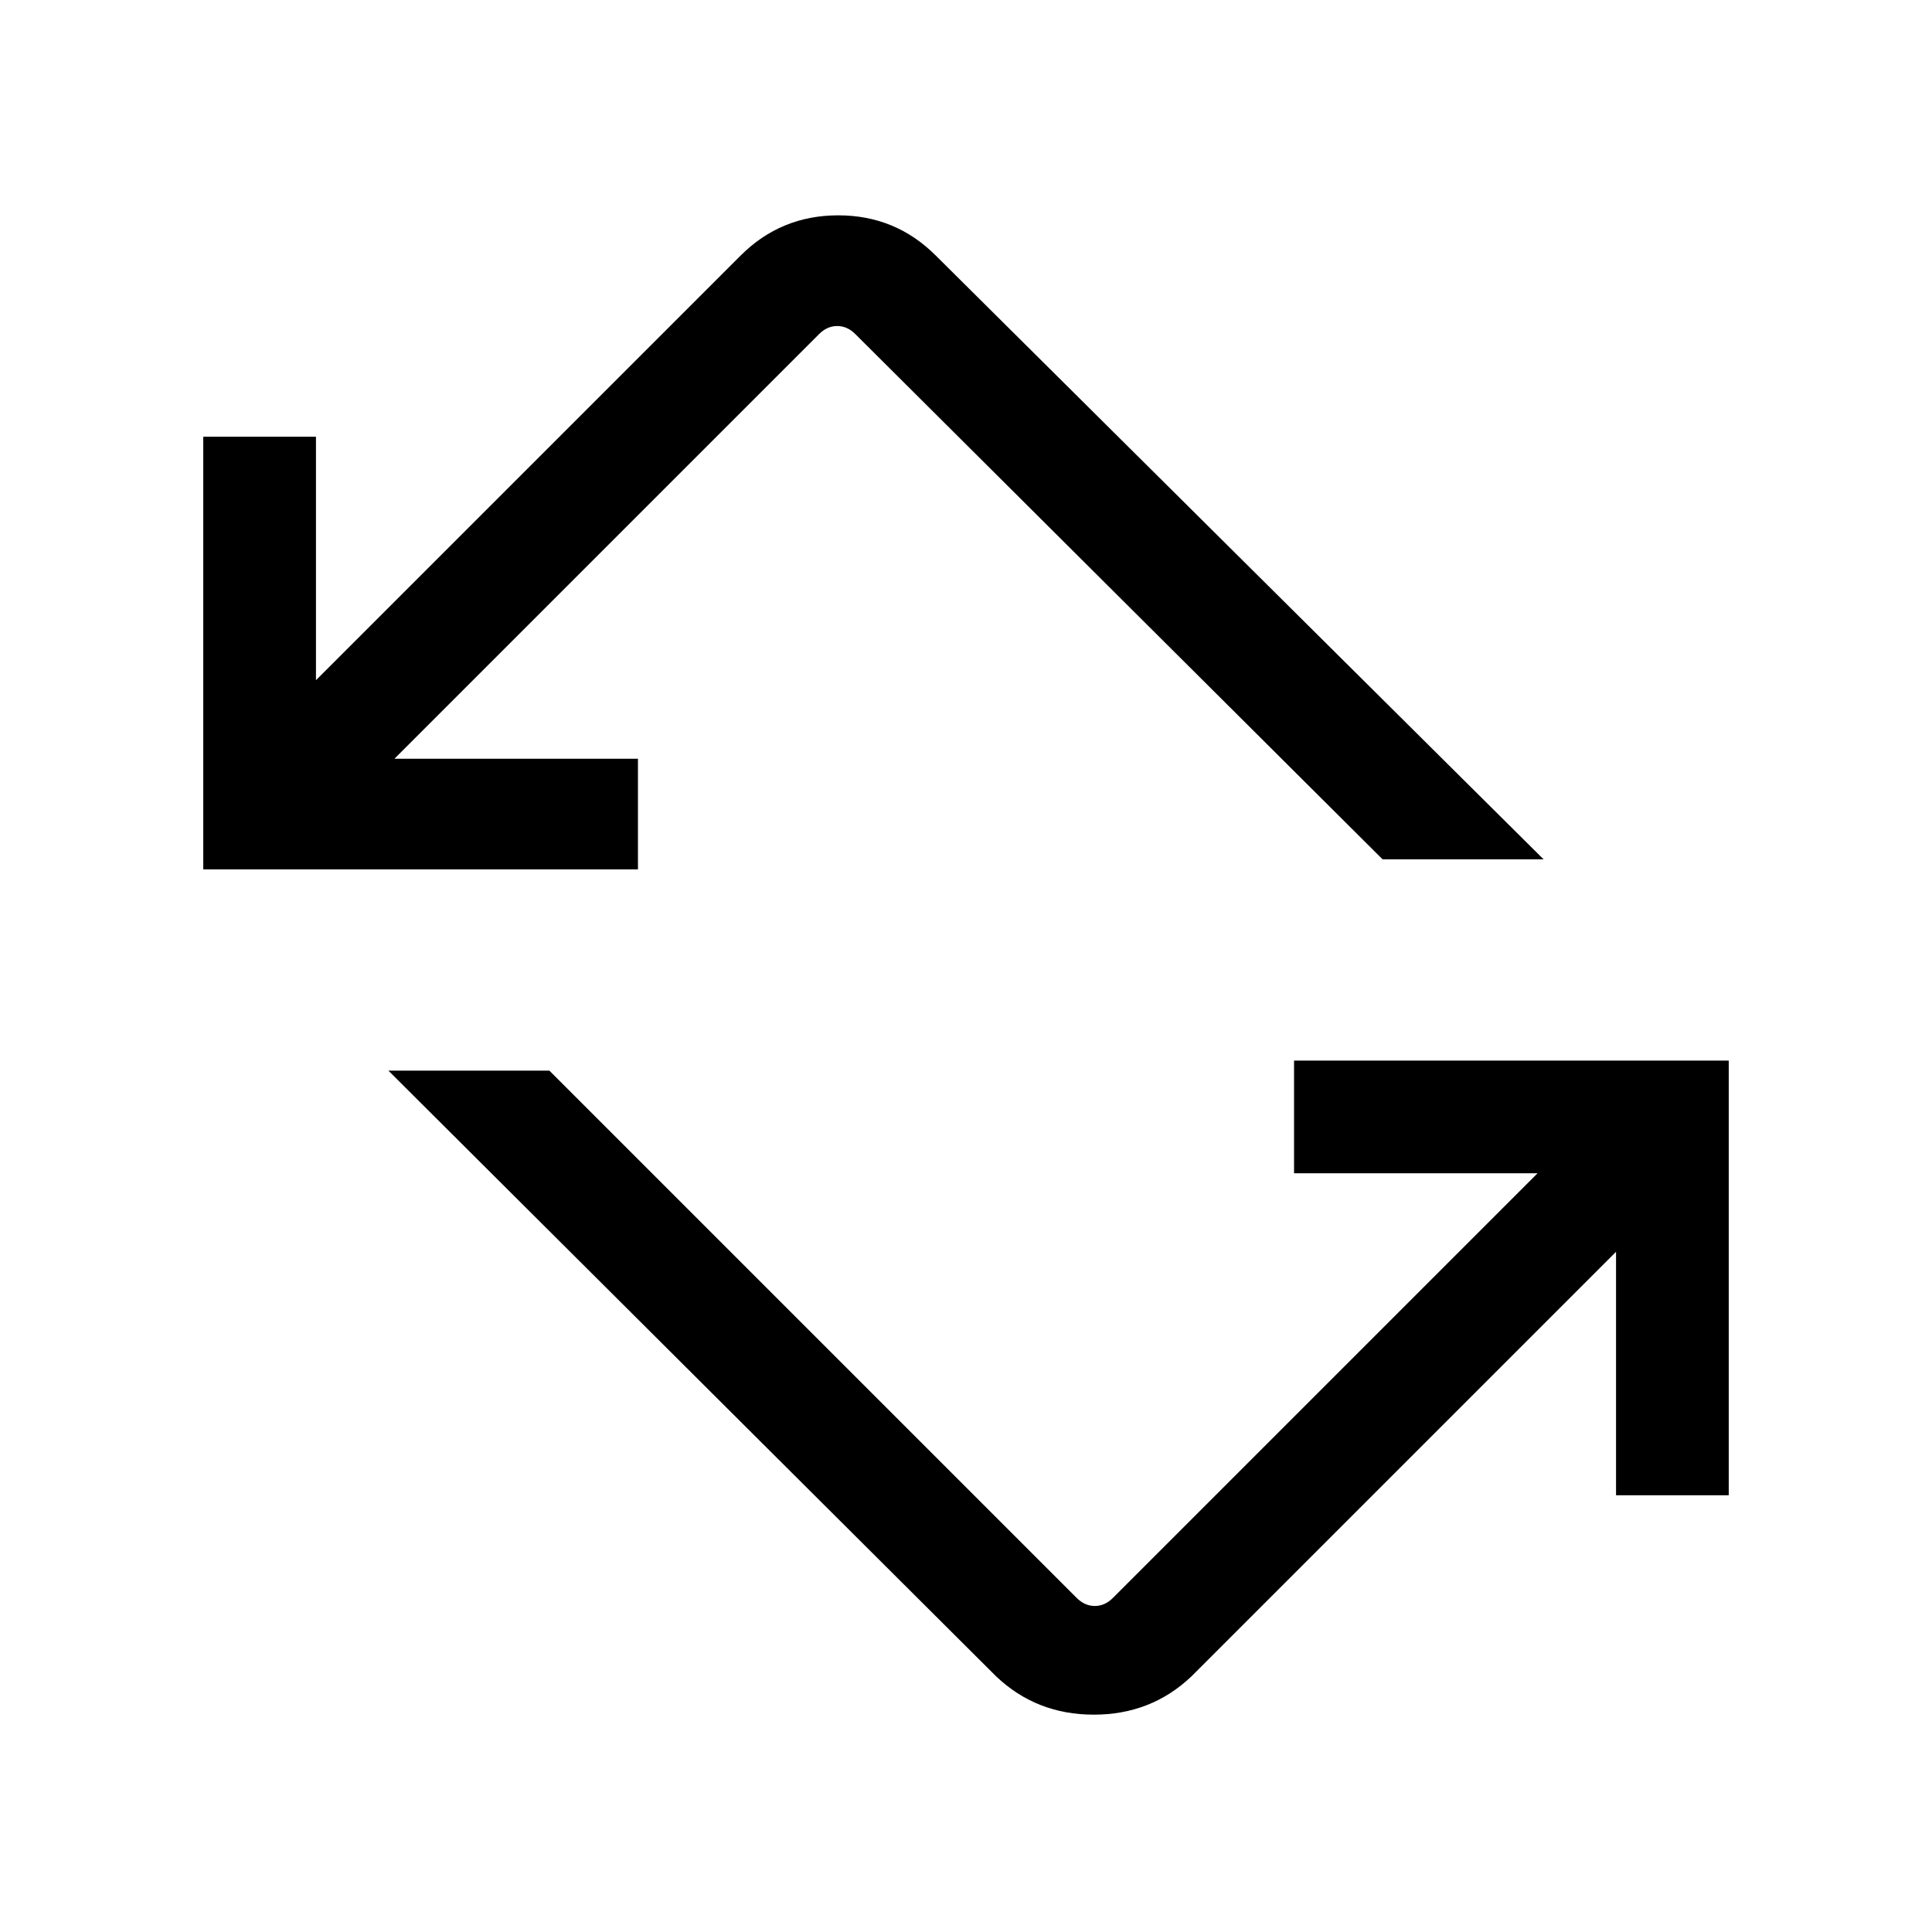 <svg xmlns="http://www.w3.org/2000/svg" height="24" width="24"><path d="M12.375 20.825 4.825 13.3H6.825L13.375 19.85Q13.475 19.95 13.6 19.95Q13.725 19.95 13.825 19.85L19.1 14.575H16.075V13.175H21.475V18.575H20.075V15.55L14.8 20.825Q14.3 21.3 13.588 21.3Q12.875 21.3 12.375 20.825ZM2.525 10.8V5.425H3.925V8.45L9.2 3.175Q9.7 2.675 10.413 2.675Q11.125 2.675 11.625 3.175L19.175 10.675H17.175L10.625 4.15Q10.525 4.05 10.4 4.05Q10.275 4.05 10.175 4.15L4.9 9.425H7.925V10.8Z"/></svg>